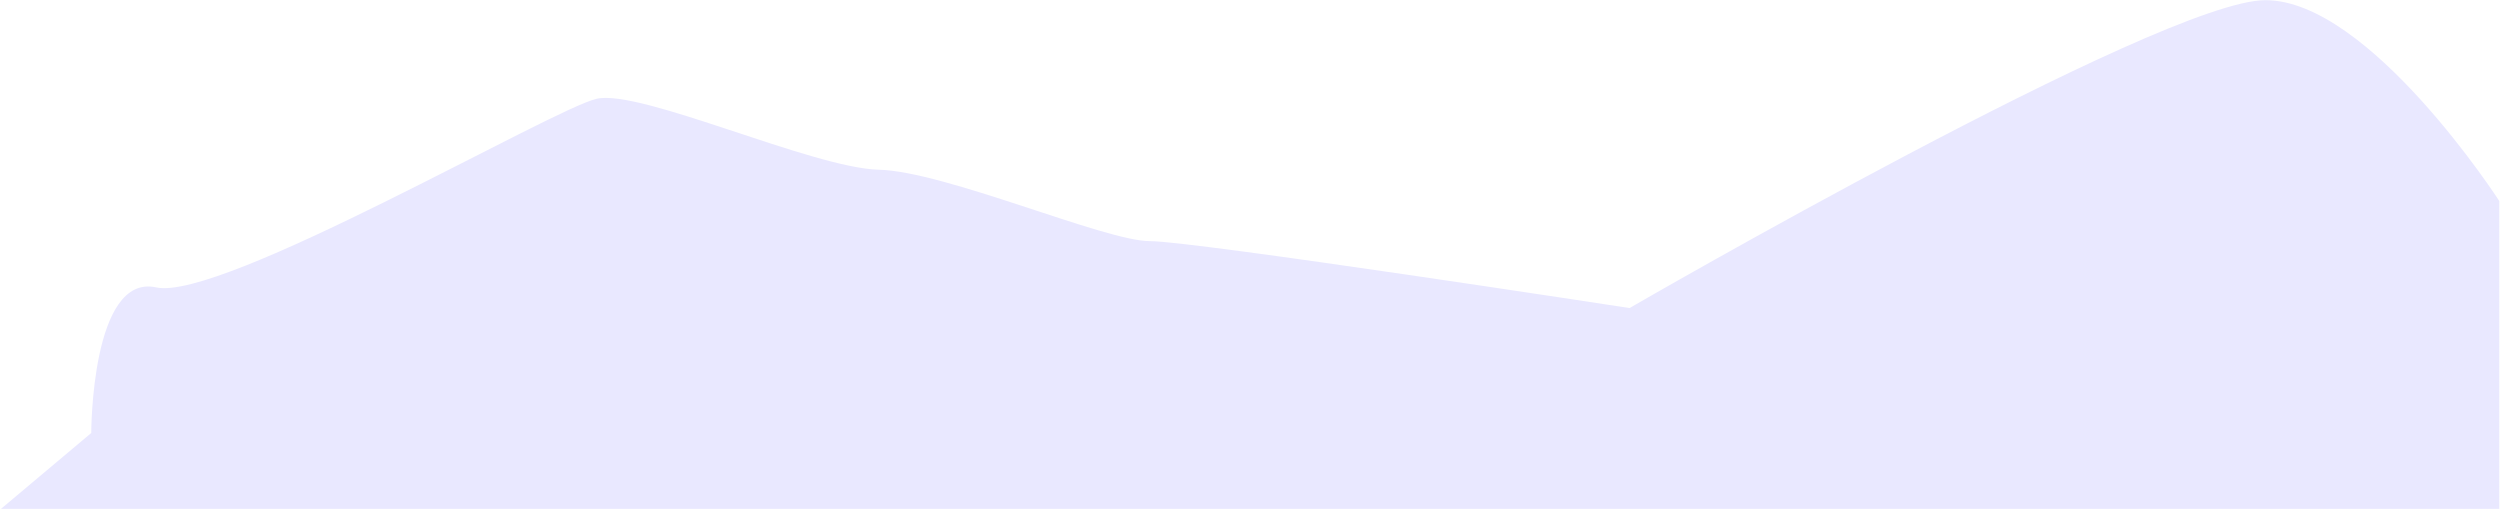 <svg width="963" height="196" viewBox="0 0 963 196" fill="none" xmlns="http://www.w3.org/2000/svg">
<path d="M962.711 196.006H115.737H0.385L35.148 166.787C35.148 166.787 35.148 105.182 60.168 110.708C85.187 116.234 212.977 41.779 229.902 38.033C246.828 34.286 313.075 64.758 338.542 65.378C364.009 65.998 425.636 92.879 442.833 92.879C460.031 92.879 627.714 118.661 627.714 118.661C627.714 118.661 832.511 0.064 872.641 0.064C912.771 0.065 962.711 77.41 962.711 77.41V196.006Z" fill="#E9E8FF"/>
</svg>
